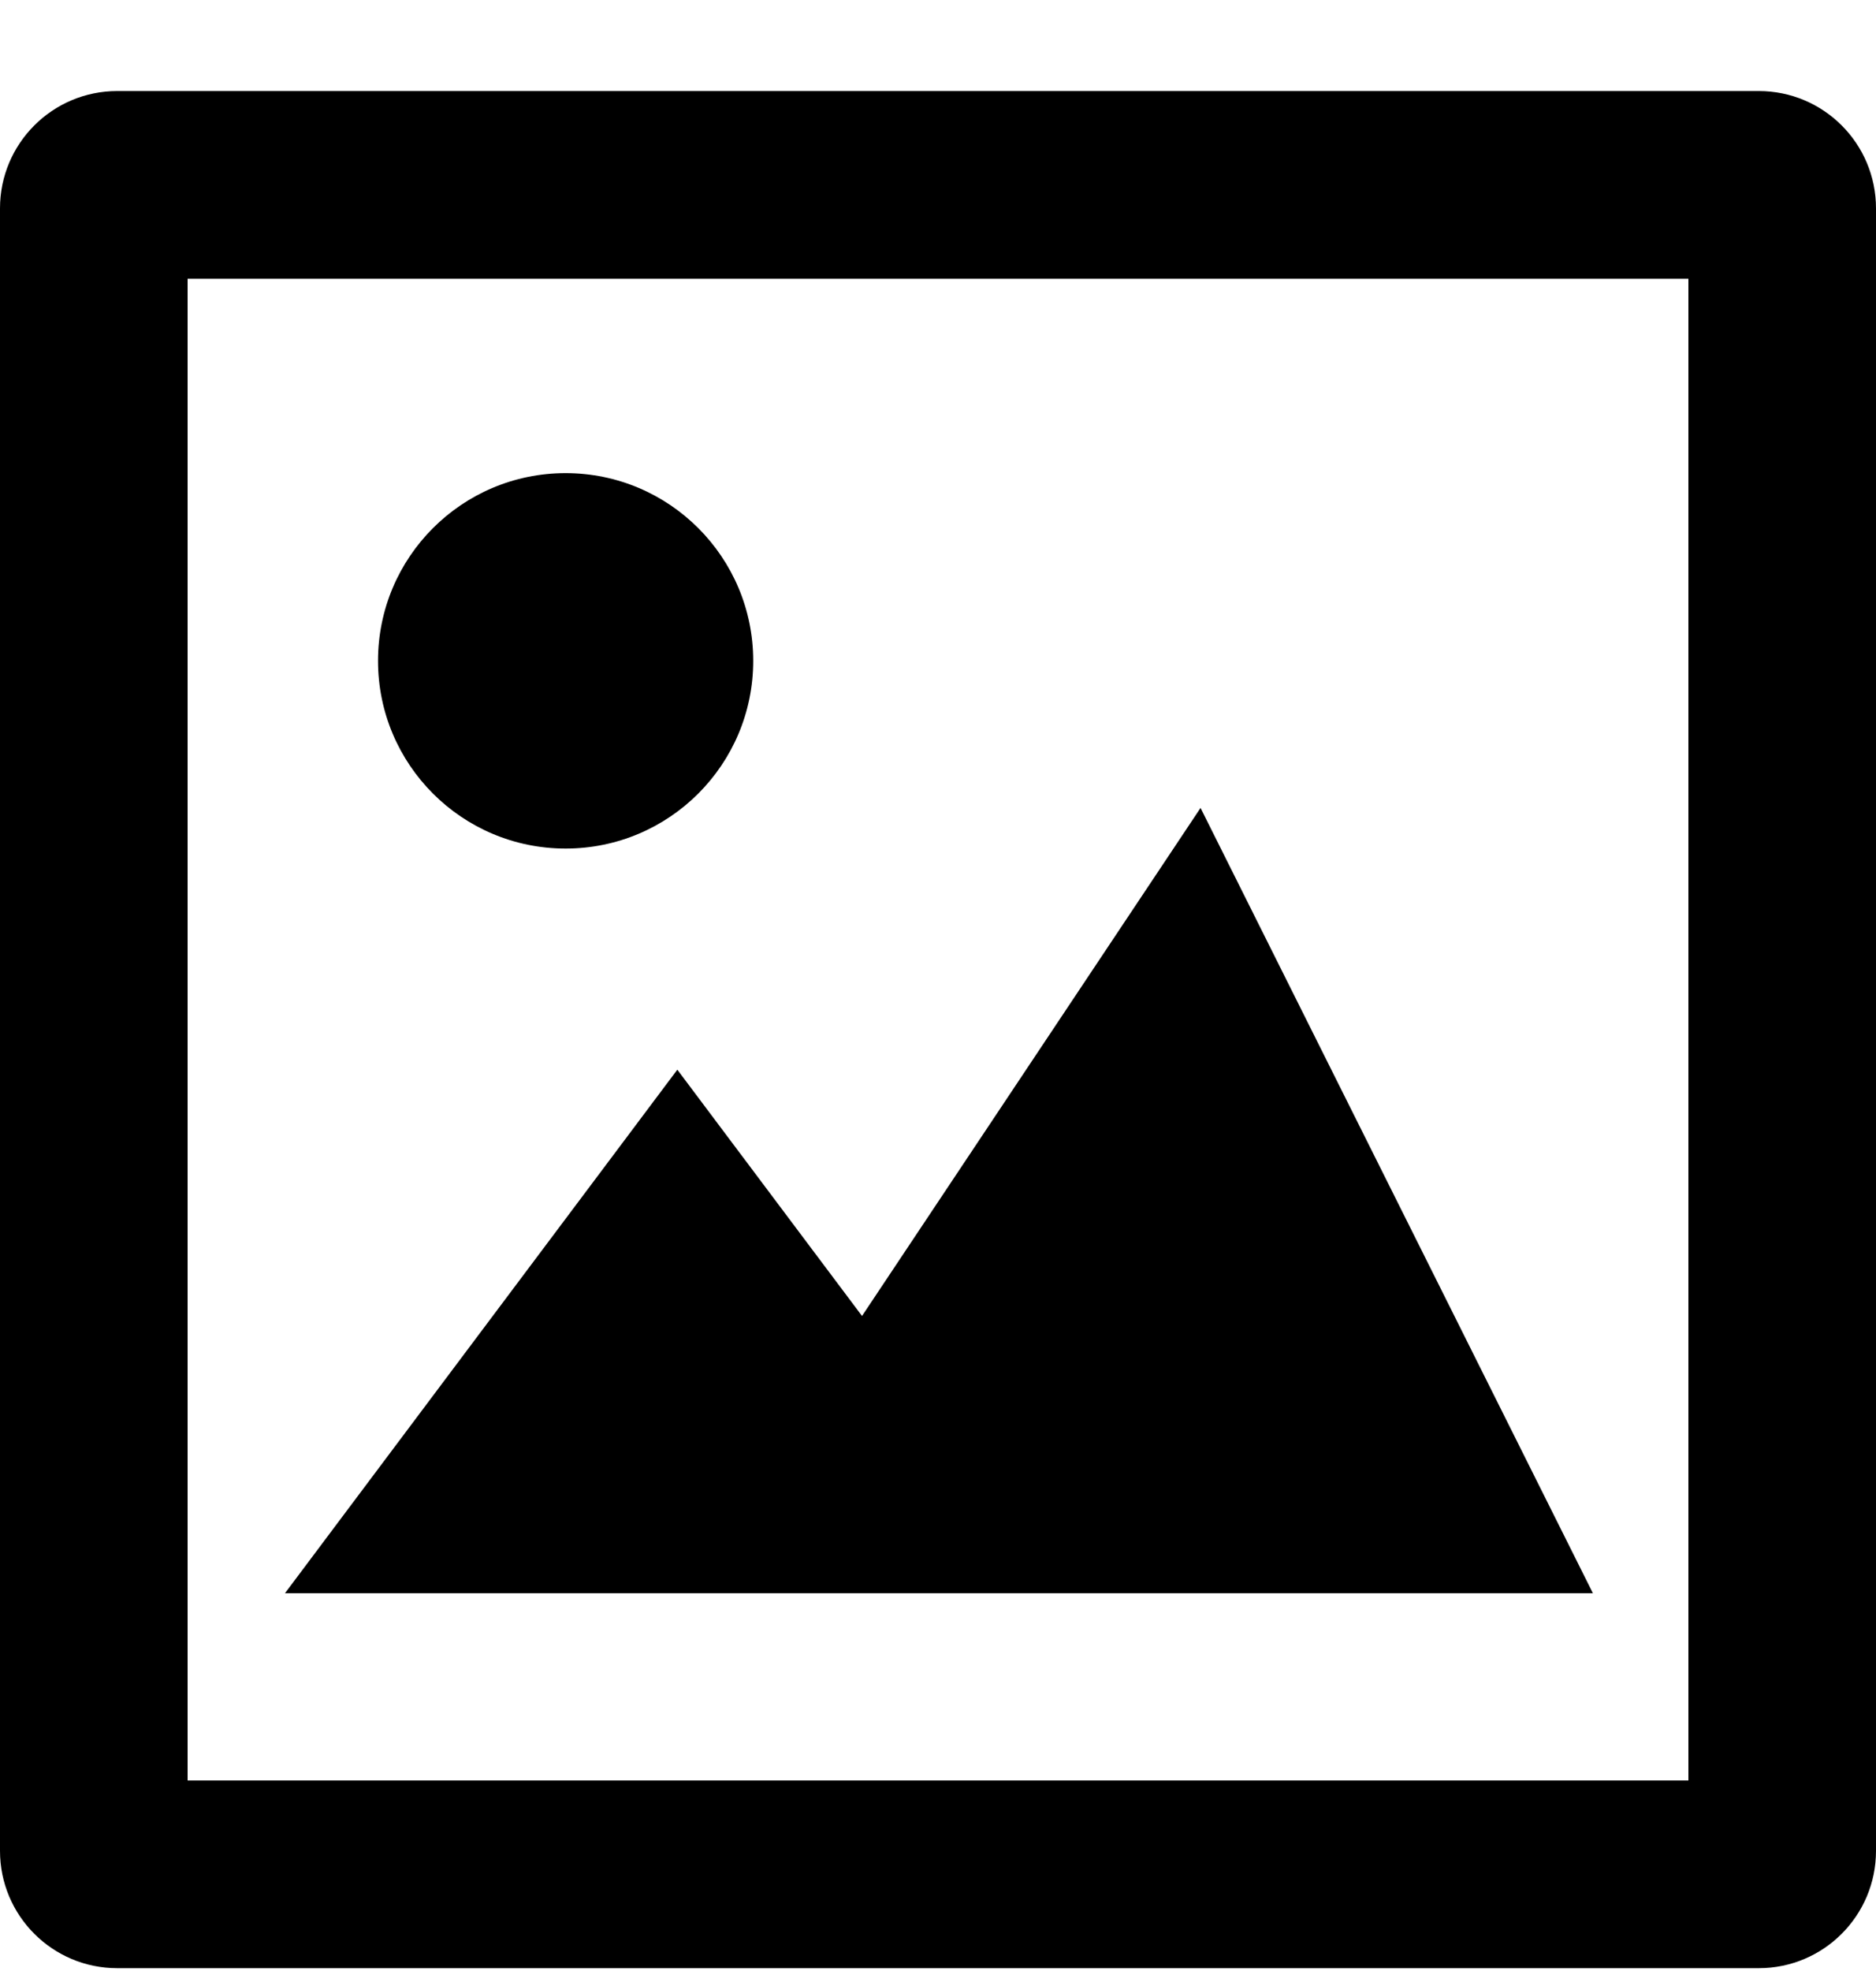 <?xml version="1.0" encoding="UTF-8" standalone="no"?>
<svg width="20px" height="21px" viewBox="0 0 20 21" version="1.1" xmlns="http://www.w3.org/2000/svg" xmlns:xlink="http://www.w3.org/1999/xlink">
    <!-- Generator: Sketch 3.8.3 (29802) - http://www.bohemiancoding.com/sketch -->
    <title>navigation filter image</title>
    <desc>Created with Sketch.</desc>
    <defs></defs>
    <g id="Iconography" stroke="none" stroke-width="1" fill="none" fill-rule="evenodd">
        <g id="New-Icons---Gold-Release" transform="translate(-554, -169)">
            <g id="navigation-filter-image" transform="translate(552, 168)">
                <g id="Group">
                    <g id="Frame_-_24px">
                        <rect id="Rectangle-path" x="0" y="0.002" width="24" height="22.118"></rect>
                    </g>
                    <g id="Line_Icons" transform="translate(1, 1.92)" fill="#000000">
                        <g id="Group" transform="translate(0.5, 0)">
                            <path d="M19.25,20.05 L1.75,20.05 C1.059,20.05 0.5,19.49 0.5,18.8 L0.5,1.3 C0.5,0.61 1.059,0.05 1.75,0.05 L19.25,0.05 C19.941,0.05 20.5,0.61 20.5,1.3 L20.5,18.8 C20.5,19.49 19.941,20.05 19.25,20.05 L19.25,20.05 Z M2.5,18.05 L18.5,18.05 L18.5,2.05 L2.5,2.05 L2.5,18.05 L2.5,18.05 Z" id="Shape"></path>
                            <polygon id="Shape" points="13.299 7.688 9.69 13.101 7.721 10.477 3.538 16.055 17.482 16.055"></polygon>
                            <circle id="Oval" cx="6.53" cy="6.121" r="2"></circle>
                        </g>
                    </g>
                </g>
            </g>
        </g>
    </g>
</svg>